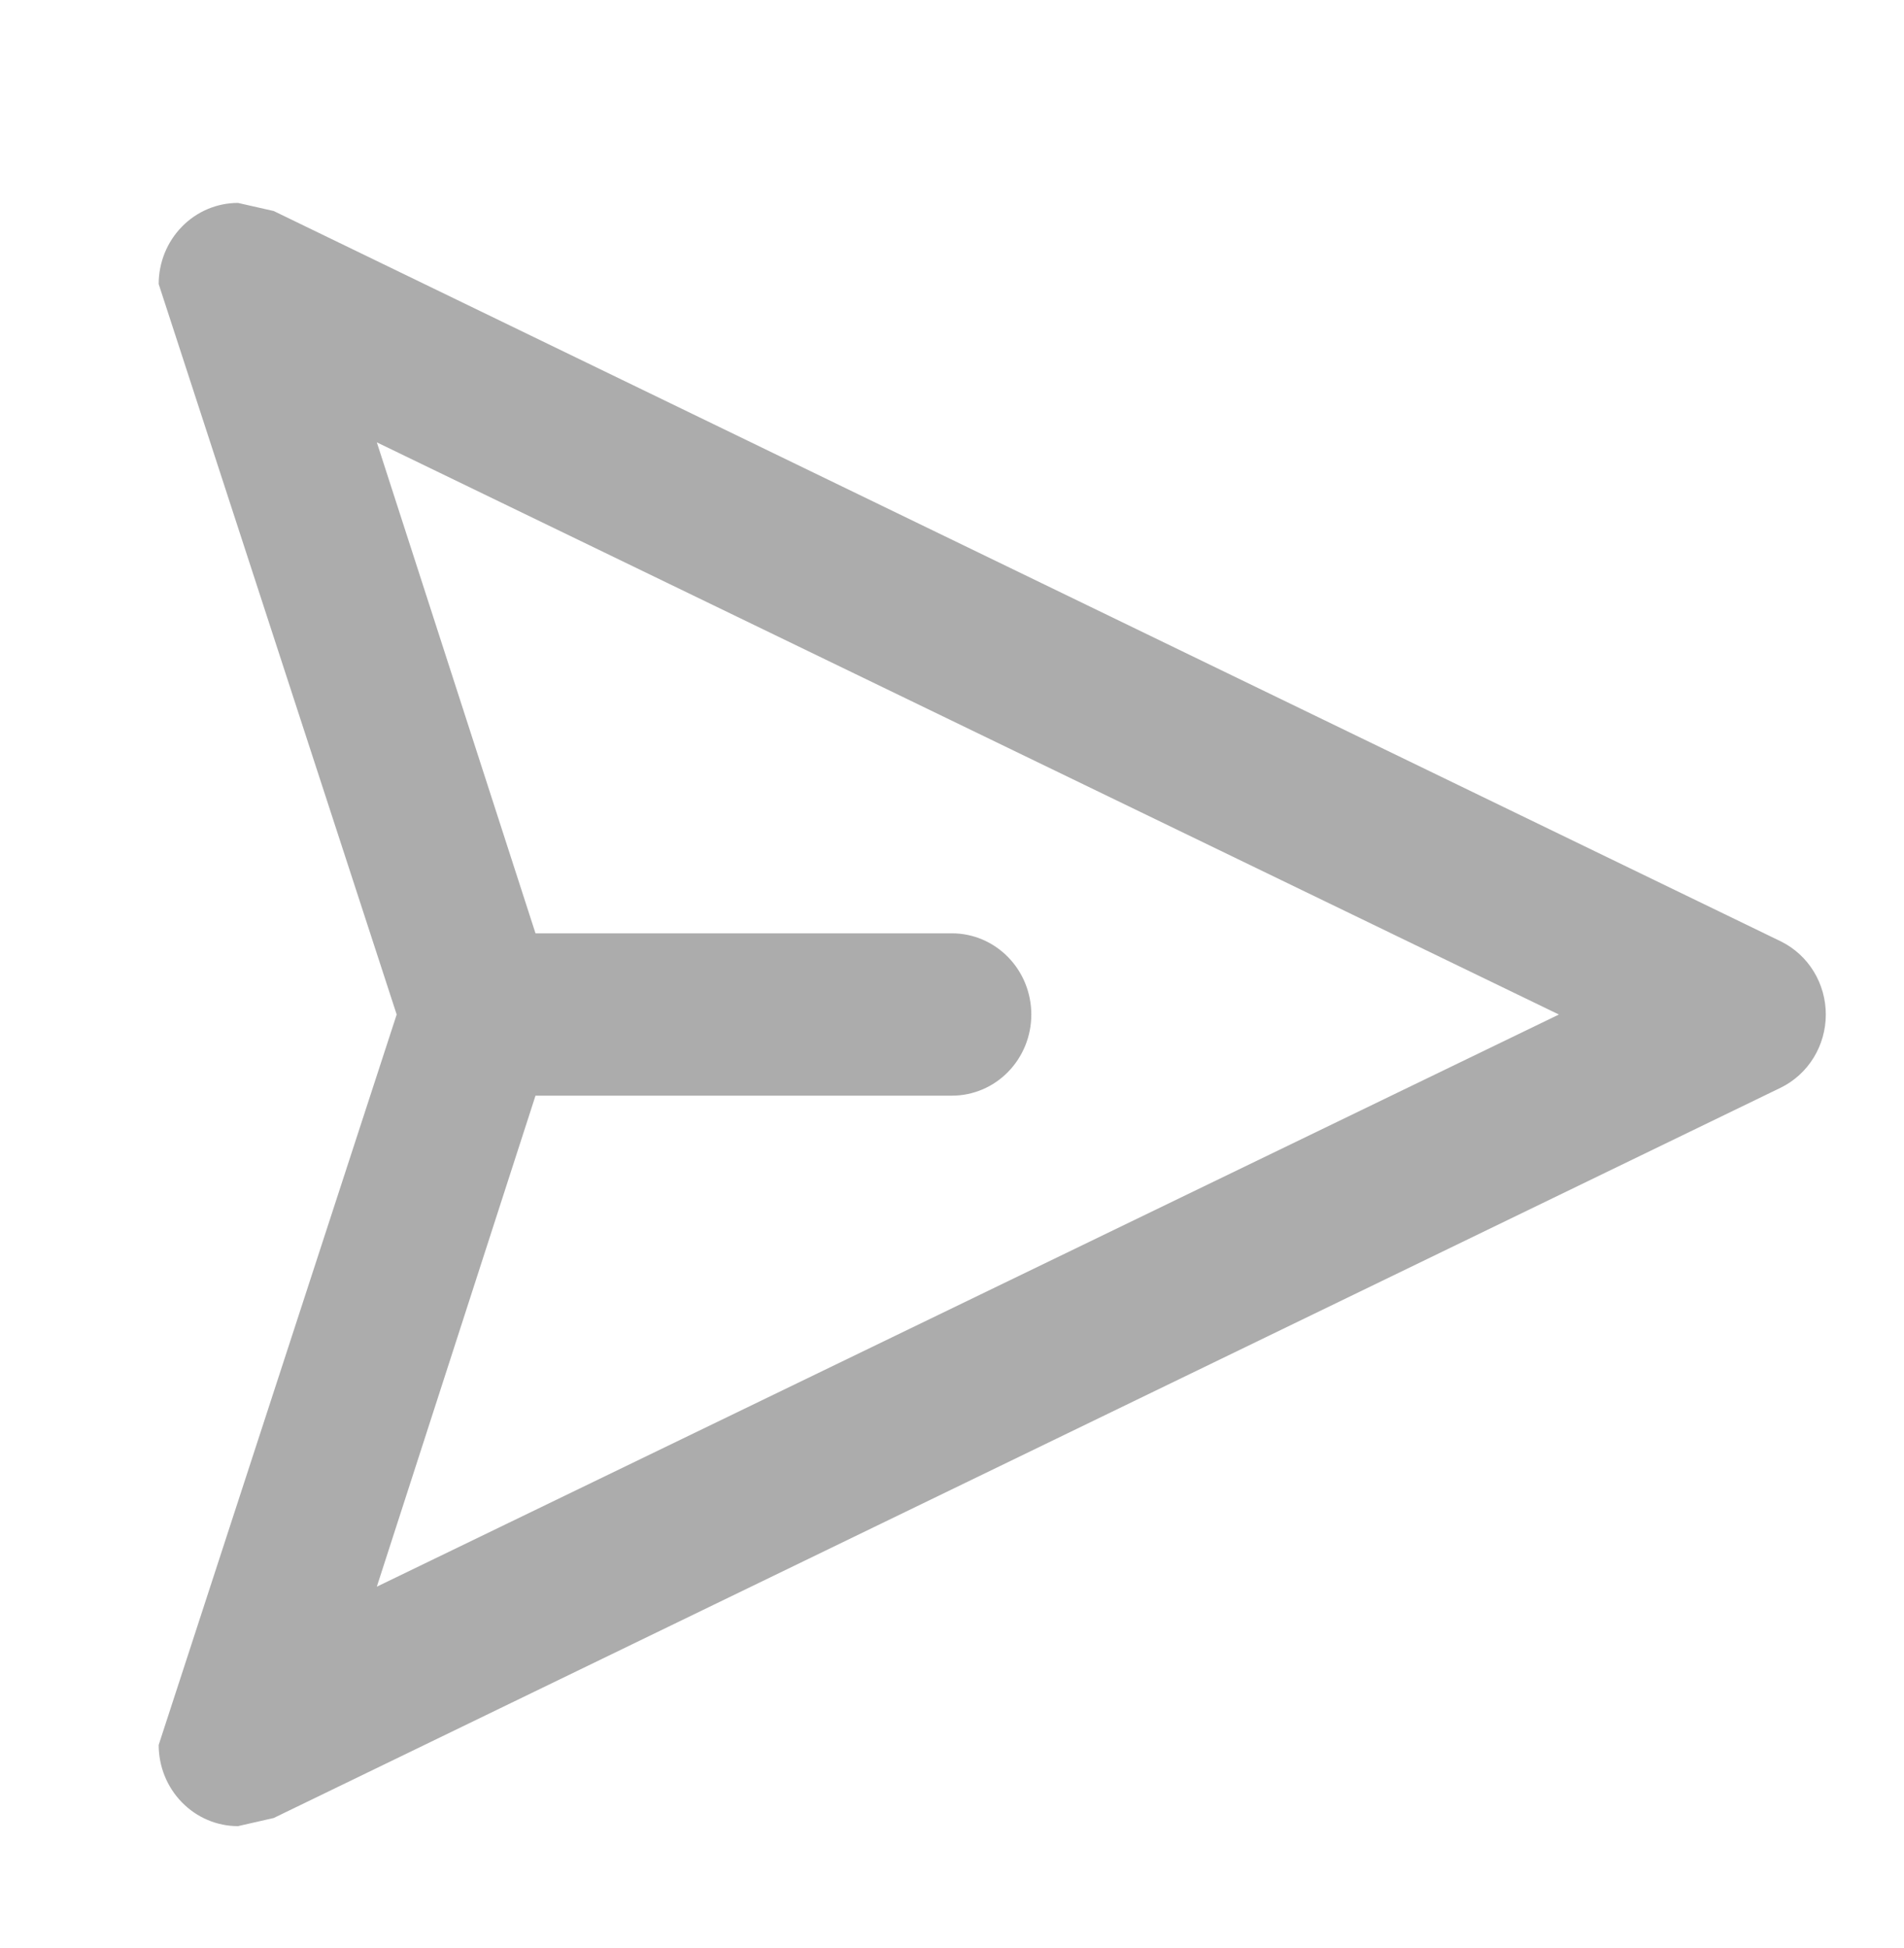 <svg width="44" height="45" viewBox="0 0 44 45" fill="none" xmlns="http://www.w3.org/2000/svg">
<g clip-path="url(#clip0_1_33)">
<path d="M41.158 21.75L6.325 4.875L5.5 4.688C5.014 4.688 4.547 4.885 4.204 5.237C3.86 5.588 3.667 6.065 3.667 6.562L9.167 23.438L3.667 40.312C3.667 40.81 3.86 41.287 4.204 41.638C4.547 41.99 5.014 42.188 5.5 42.188L6.325 42L41.158 25.125C41.468 24.971 41.73 24.732 41.913 24.433C42.096 24.135 42.193 23.79 42.193 23.438C42.193 23.085 42.096 22.74 41.913 22.442C41.73 22.143 41.468 21.904 41.158 21.75ZM8.708 36.656L12.375 25.312H22C22.486 25.312 22.953 25.115 23.296 24.763C23.64 24.412 23.833 23.935 23.833 23.438C23.833 22.94 23.64 22.463 23.296 22.112C22.953 21.76 22.486 21.562 22 21.562H12.375L8.708 10.219L36.025 23.438L8.708 36.656Z" fill="#ACACAC"/>
</g>
<defs>
<clipPath id="clip0_1_33">
<rect width="44" height="45" fill="white"/>
</clipPath>
</defs>
</svg>
